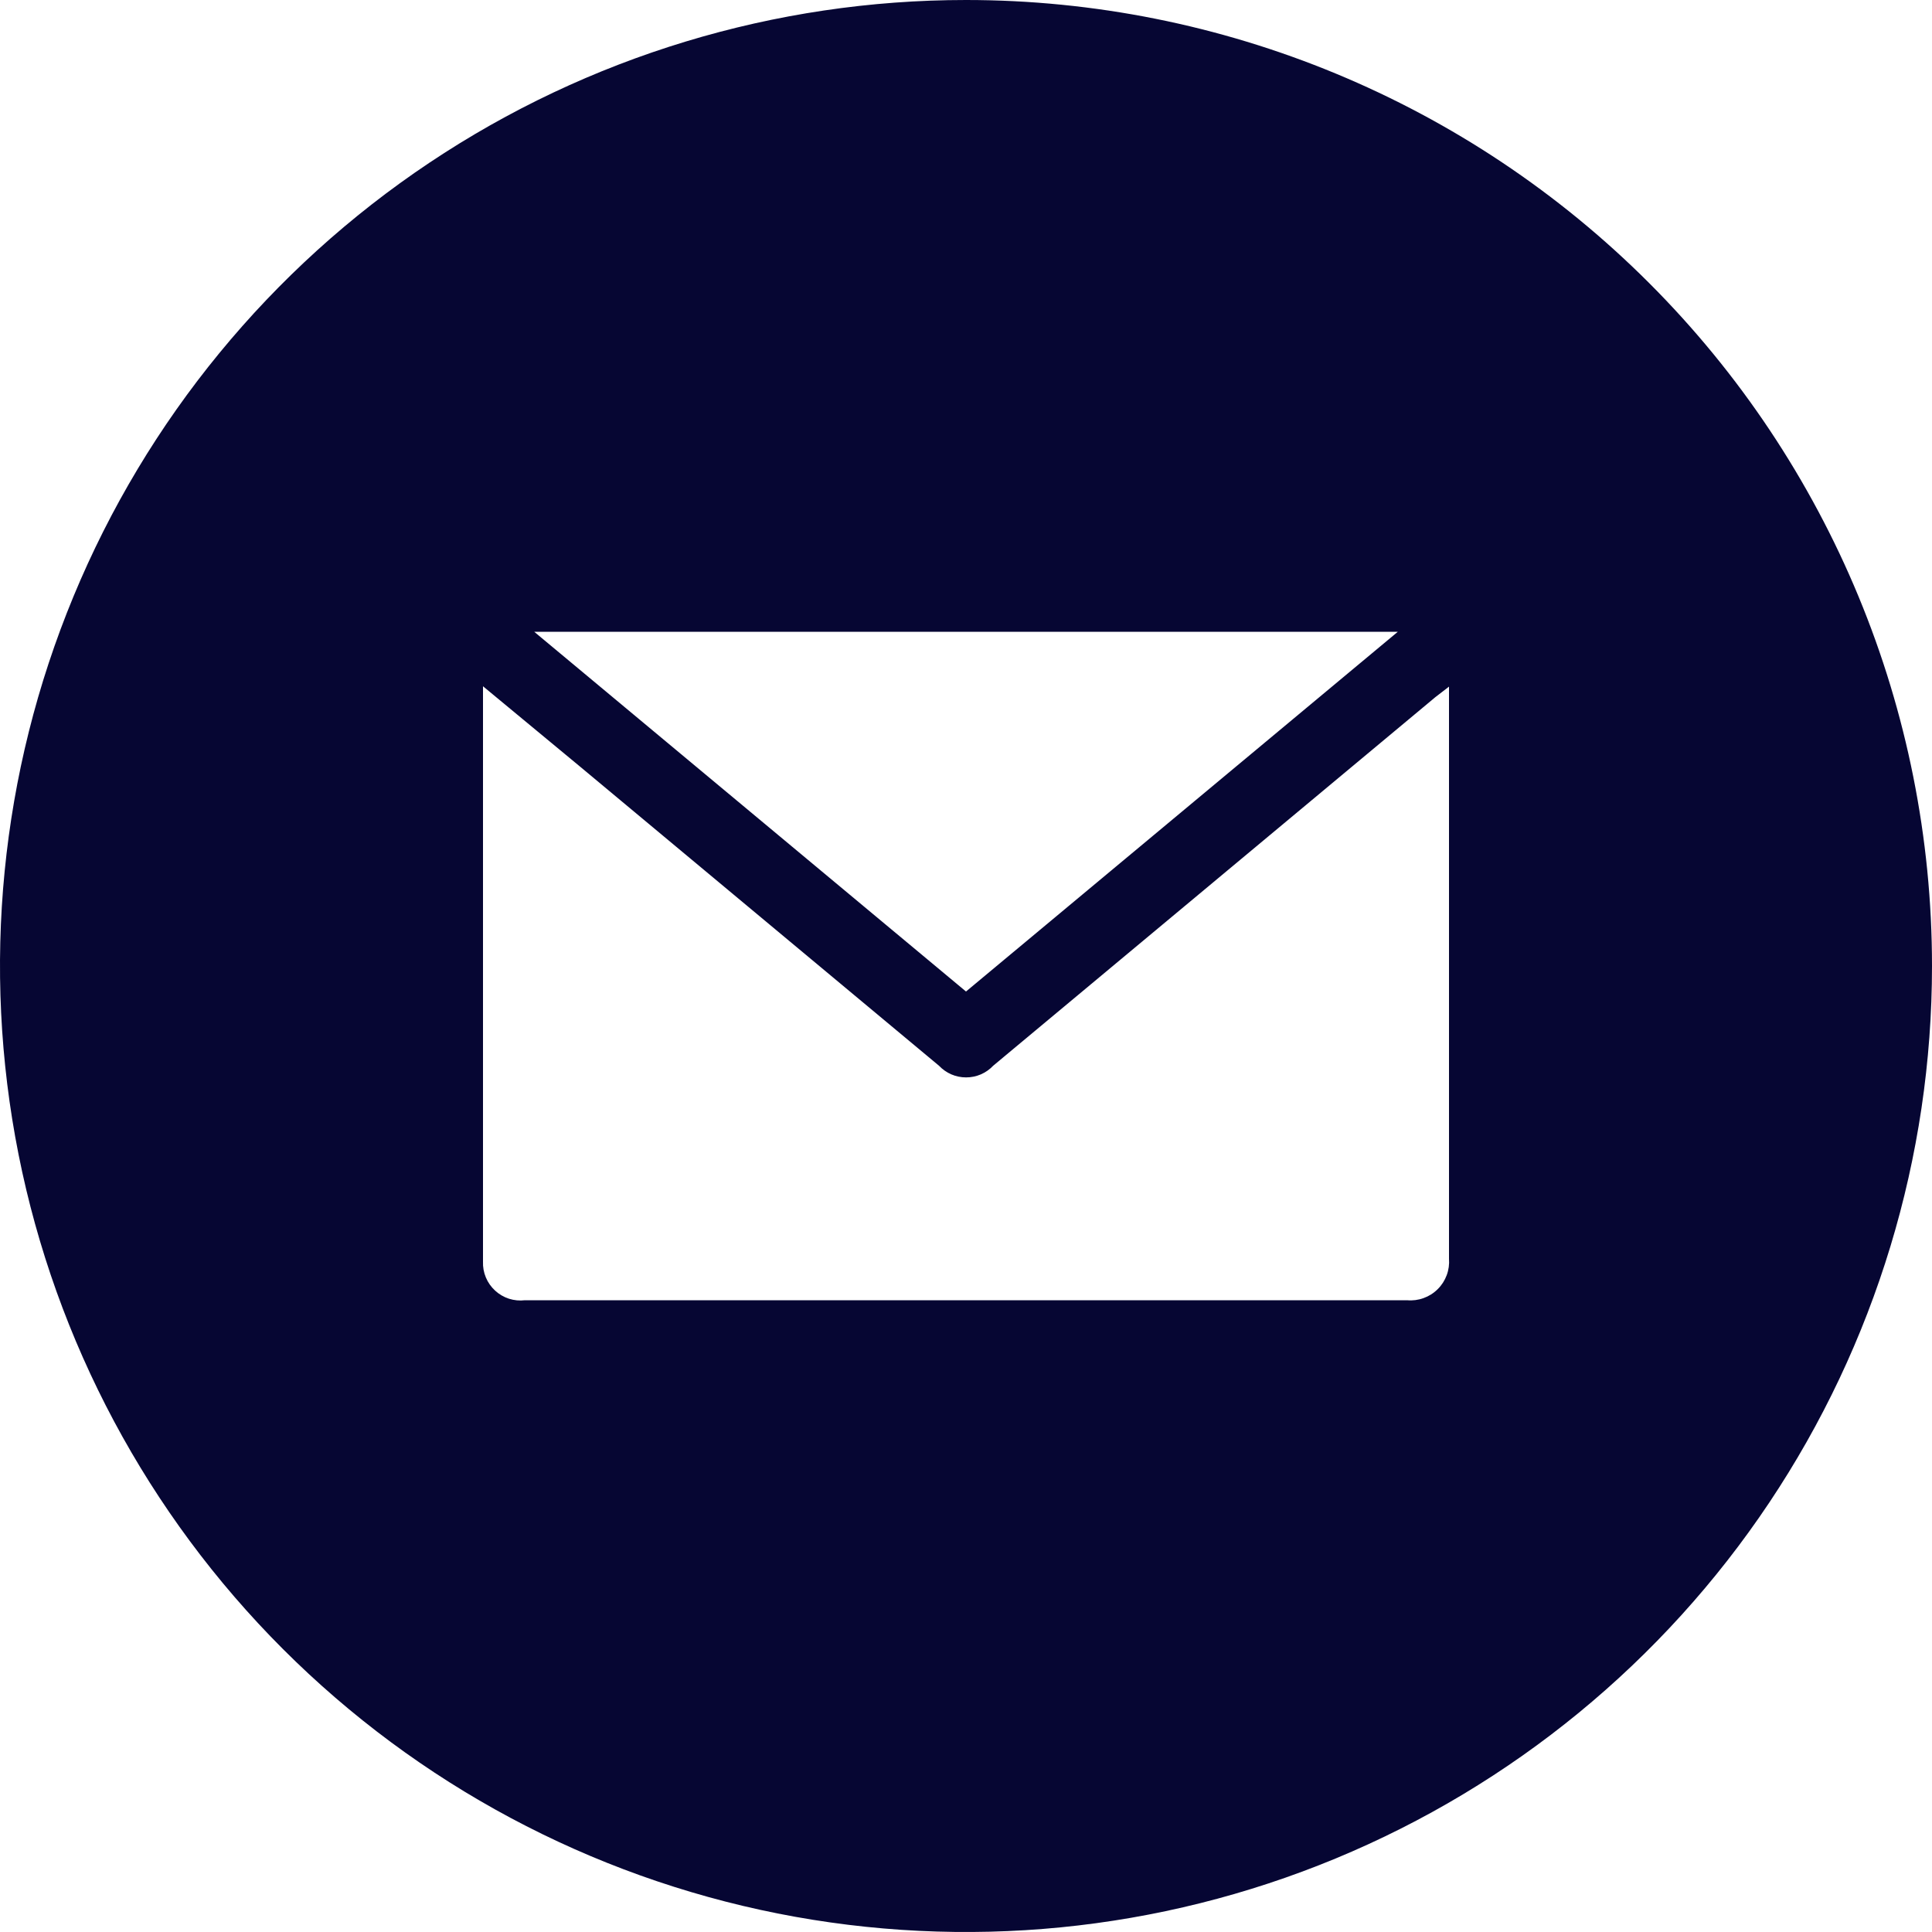 <svg width="53" height="53" viewBox="0 0 53 53" fill="none" xmlns="http://www.w3.org/2000/svg">
<path d="M26.5 0C21.259 0 16.135 1.554 11.777 4.466C7.42 7.378 4.023 11.517 2.017 16.359C0.011 21.201 -0.513 26.529 0.509 31.67C1.532 36.81 4.056 41.532 7.762 45.238C11.468 48.944 16.19 51.468 21.33 52.491C26.471 53.513 31.799 52.989 36.641 50.983C41.483 48.977 45.622 45.581 48.534 41.223C51.446 36.865 53 31.741 53 26.5C53 19.472 50.208 12.731 45.238 7.762C40.269 2.792 33.528 0 26.5 0V0ZM38.346 17.331L26.5 27.2L14.655 17.331H38.346ZM39.75 34.529C39.762 34.683 39.741 34.838 39.687 34.982C39.633 35.127 39.549 35.258 39.439 35.366C39.33 35.475 39.198 35.558 39.053 35.61C38.908 35.663 38.753 35.683 38.6 35.669H14.4C14.252 35.687 14.103 35.672 13.961 35.627C13.82 35.581 13.69 35.505 13.581 35.404C13.471 35.303 13.385 35.18 13.328 35.043C13.271 34.906 13.244 34.758 13.25 34.609V19.048C13.25 18.995 13.25 18.948 13.25 18.826L15.9 21.02L25.758 29.235C25.854 29.336 25.969 29.417 26.097 29.473C26.225 29.528 26.363 29.556 26.503 29.556C26.642 29.556 26.78 29.528 26.908 29.473C27.036 29.417 27.152 29.336 27.247 29.235L39.379 19.122L39.75 18.836C39.75 18.969 39.75 19.053 39.75 19.149V34.519V34.529Z" fill="#060633"/>
</svg>
